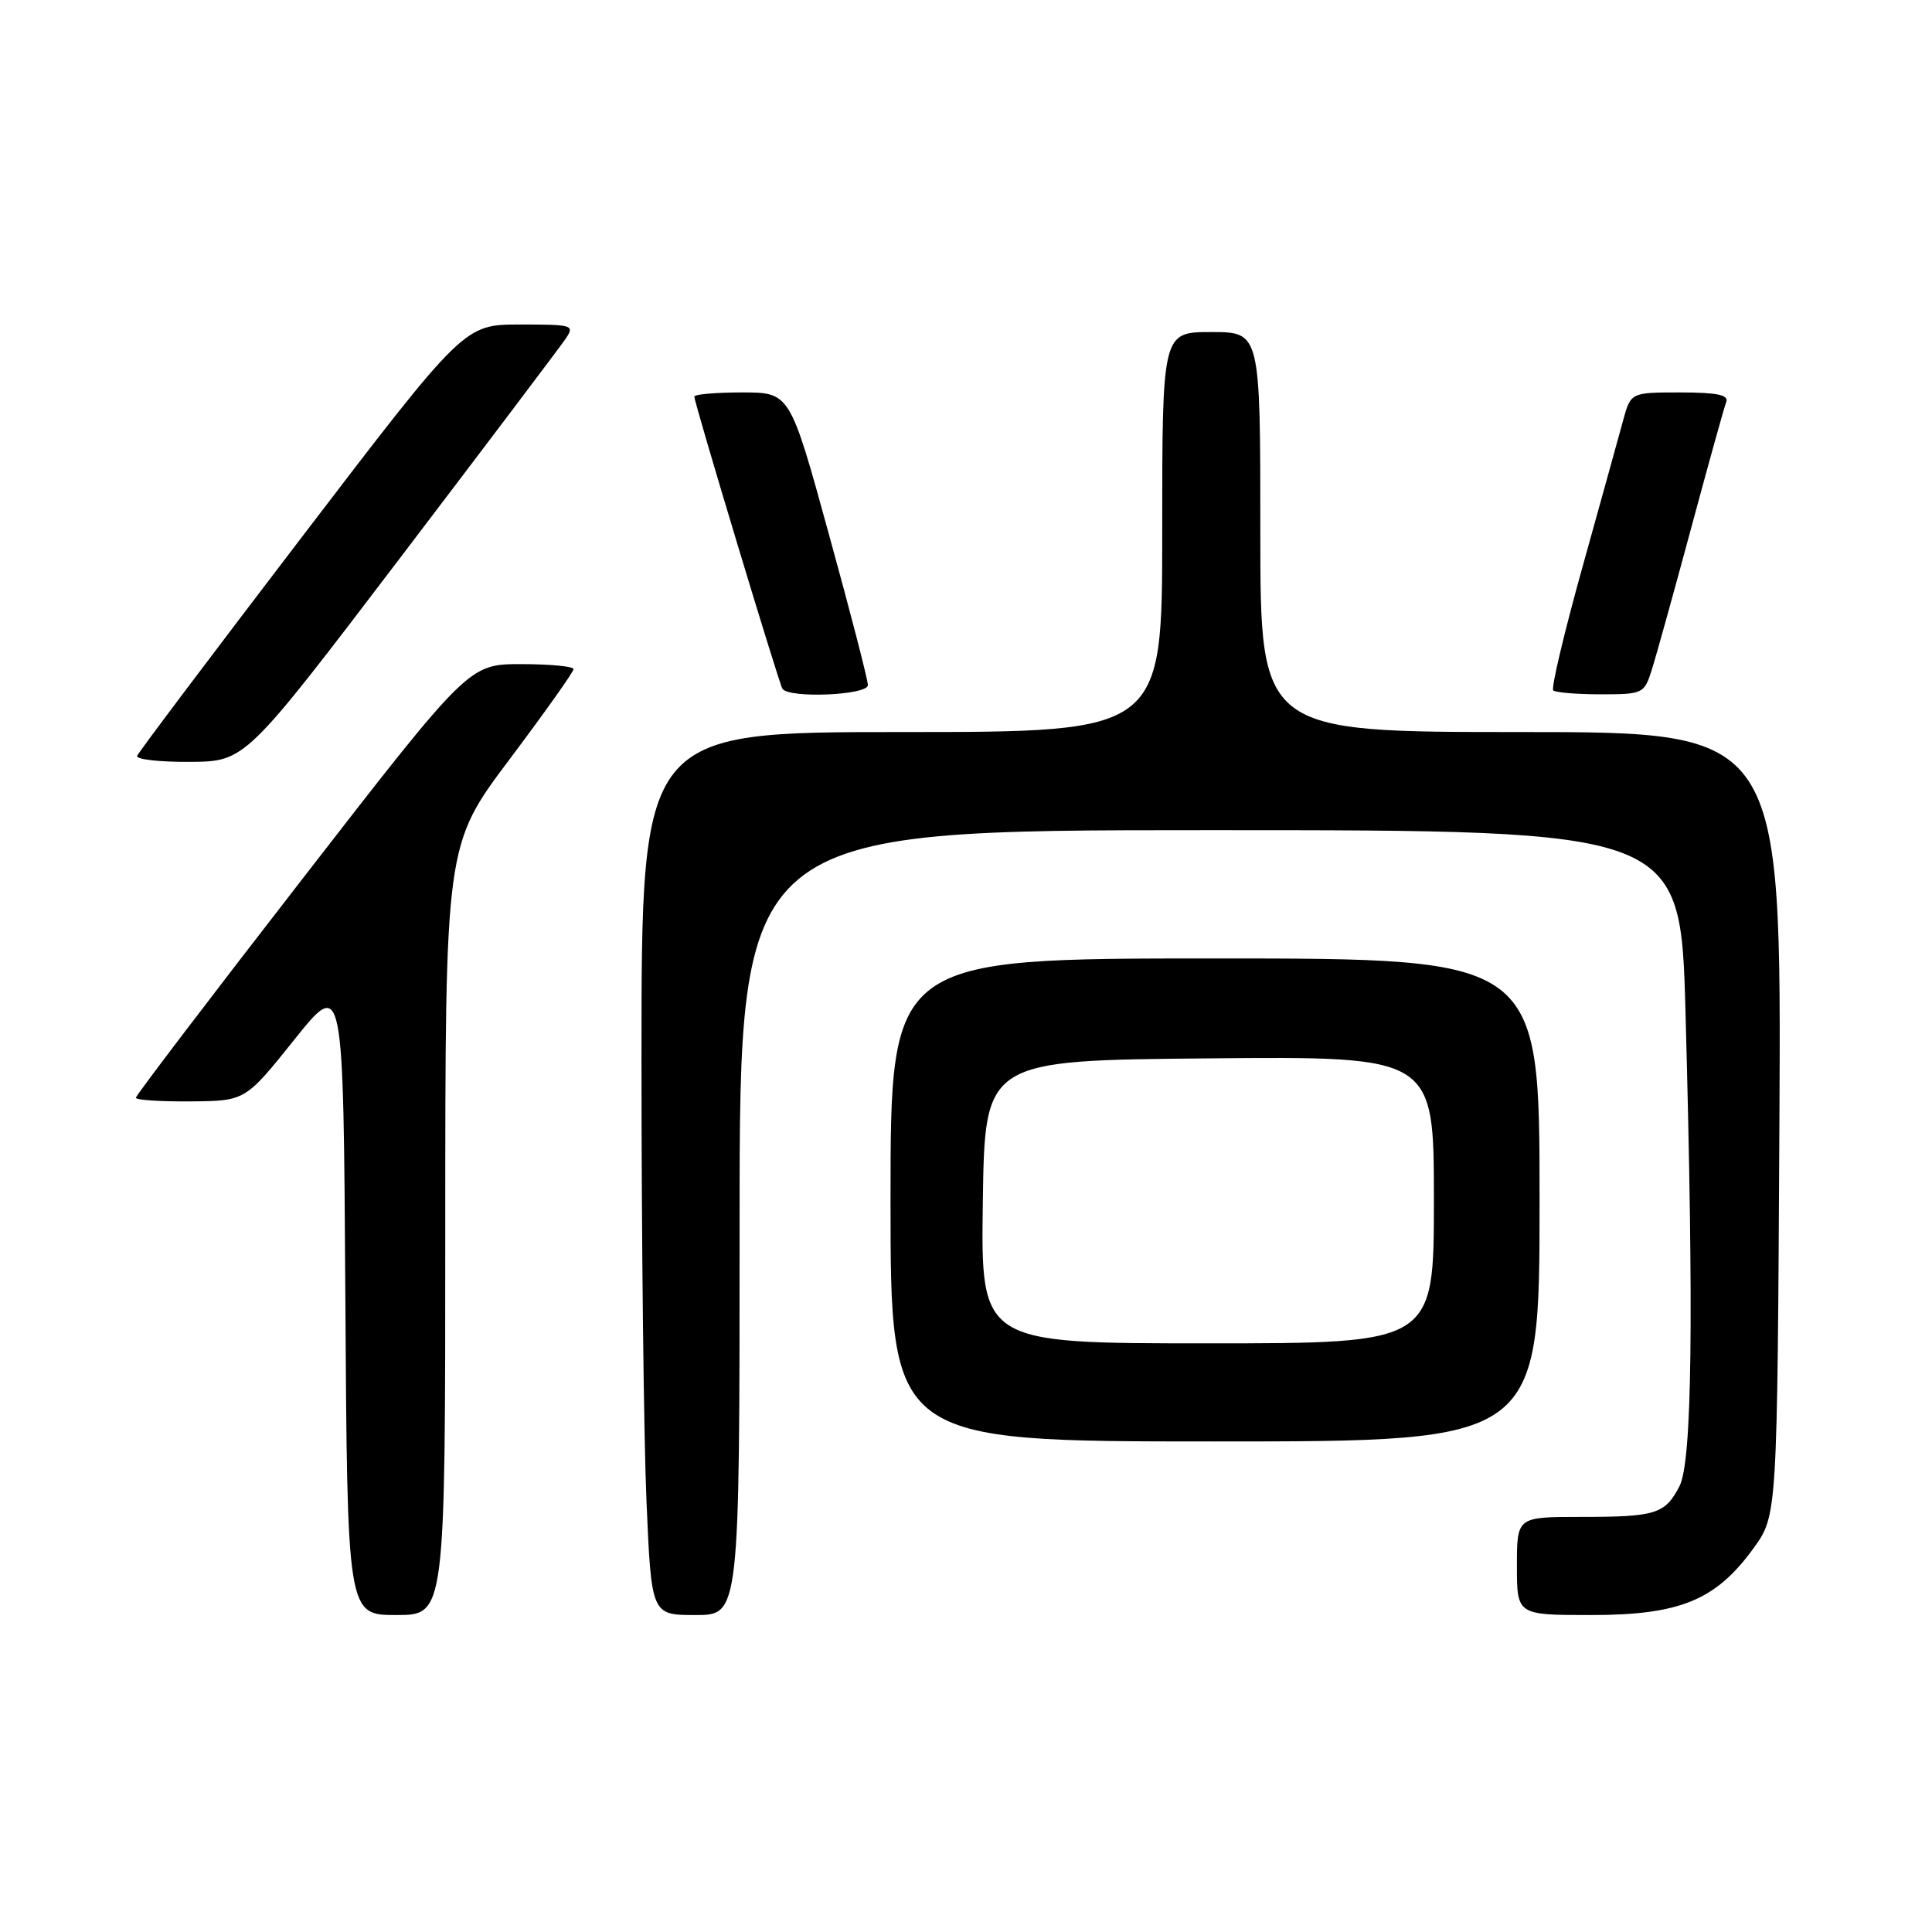 <?xml version="1.0" encoding="UTF-8" standalone="no"?>
<!DOCTYPE svg PUBLIC "-//W3C//DTD SVG 1.1//EN" "http://www.w3.org/Graphics/SVG/1.1/DTD/svg11.dtd" >
<svg xmlns="http://www.w3.org/2000/svg" xmlns:xlink="http://www.w3.org/1999/xlink" version="1.1" viewBox="0 0 256 256">
 <g >
 <path fill="currentColor"
d=" M 59.00 162.98 C 59.00 111.96 59.00 111.96 67.50 100.64 C 72.17 94.42 76.00 89.03 76.00 88.66 C 76.00 88.30 72.88 88.00 69.07 88.00 C 62.13 88.00 62.13 88.00 40.07 116.46 C 27.93 132.11 18.00 145.16 18.00 145.46 C 18.00 145.76 21.26 145.97 25.25 145.94 C 32.50 145.88 32.50 145.88 39.00 137.76 C 45.50 129.64 45.50 129.64 45.76 171.82 C 46.02 214.00 46.02 214.00 52.51 214.00 C 59.00 214.00 59.00 214.00 59.00 162.98 Z  M 98.00 162.00 C 98.00 110.00 98.00 110.00 160.34 110.00 C 222.68 110.00 222.68 110.00 223.34 134.16 C 224.45 174.85 224.21 193.69 222.54 196.93 C 220.62 200.63 219.42 201.00 209.42 201.00 C 201.00 201.00 201.00 201.00 201.00 207.50 C 201.00 214.00 201.00 214.00 210.84 214.00 C 222.60 214.00 227.36 212.04 232.35 205.15 C 235.50 200.80 235.50 200.80 235.78 148.90 C 236.05 97.00 236.05 97.00 201.53 97.00 C 167.00 97.00 167.00 97.00 167.00 70.50 C 167.00 44.00 167.00 44.00 160.50 44.00 C 154.00 44.00 154.00 44.00 154.00 70.50 C 154.00 97.00 154.00 97.00 119.50 97.00 C 85.00 97.00 85.00 97.00 85.00 140.34 C 85.00 164.18 85.30 190.50 85.66 198.84 C 86.31 214.00 86.31 214.00 92.16 214.00 C 98.00 214.00 98.00 214.00 98.00 162.00 Z  M 204.00 159.00 C 204.00 127.00 204.00 127.00 161.00 127.00 C 118.00 127.00 118.00 127.00 118.00 159.00 C 118.00 191.00 118.00 191.00 161.00 191.00 C 204.00 191.00 204.00 191.00 204.00 159.00 Z  M 53.00 73.95 C 64.28 59.12 74.12 46.09 74.87 45.00 C 76.20 43.06 76.03 43.00 68.87 43.00 C 61.50 43.01 61.50 43.01 40.00 71.16 C 28.17 86.64 18.35 99.69 18.17 100.15 C 17.98 100.62 21.13 100.98 25.17 100.95 C 32.50 100.90 32.50 100.90 53.00 73.95 Z  M 115.00 90.78 C 115.00 90.10 112.68 81.10 109.83 70.78 C 104.67 52.00 104.67 52.00 98.33 52.00 C 94.85 52.00 92.00 52.25 92.00 52.55 C 92.00 53.38 103.16 90.39 103.67 91.25 C 104.46 92.57 115.00 92.13 115.00 90.78 Z  M 218.87 88.75 C 219.44 86.96 221.78 78.53 224.08 70.00 C 226.38 61.47 228.47 53.94 228.74 53.25 C 229.09 52.33 227.49 52.00 222.65 52.00 C 216.08 52.00 216.08 52.00 215.06 55.75 C 214.50 57.81 212.07 66.58 209.66 75.23 C 207.25 83.87 205.52 91.19 205.81 91.48 C 206.10 91.76 208.92 92.00 212.09 92.00 C 217.71 92.00 217.87 91.92 218.87 88.75 Z  M 130.23 159.25 C 130.50 140.50 130.50 140.50 160.25 140.24 C 190.00 139.97 190.00 139.97 190.00 158.99 C 190.00 178.00 190.00 178.00 159.98 178.00 C 129.96 178.00 129.96 178.00 130.23 159.25 Z "/>
</g>
</svg>
